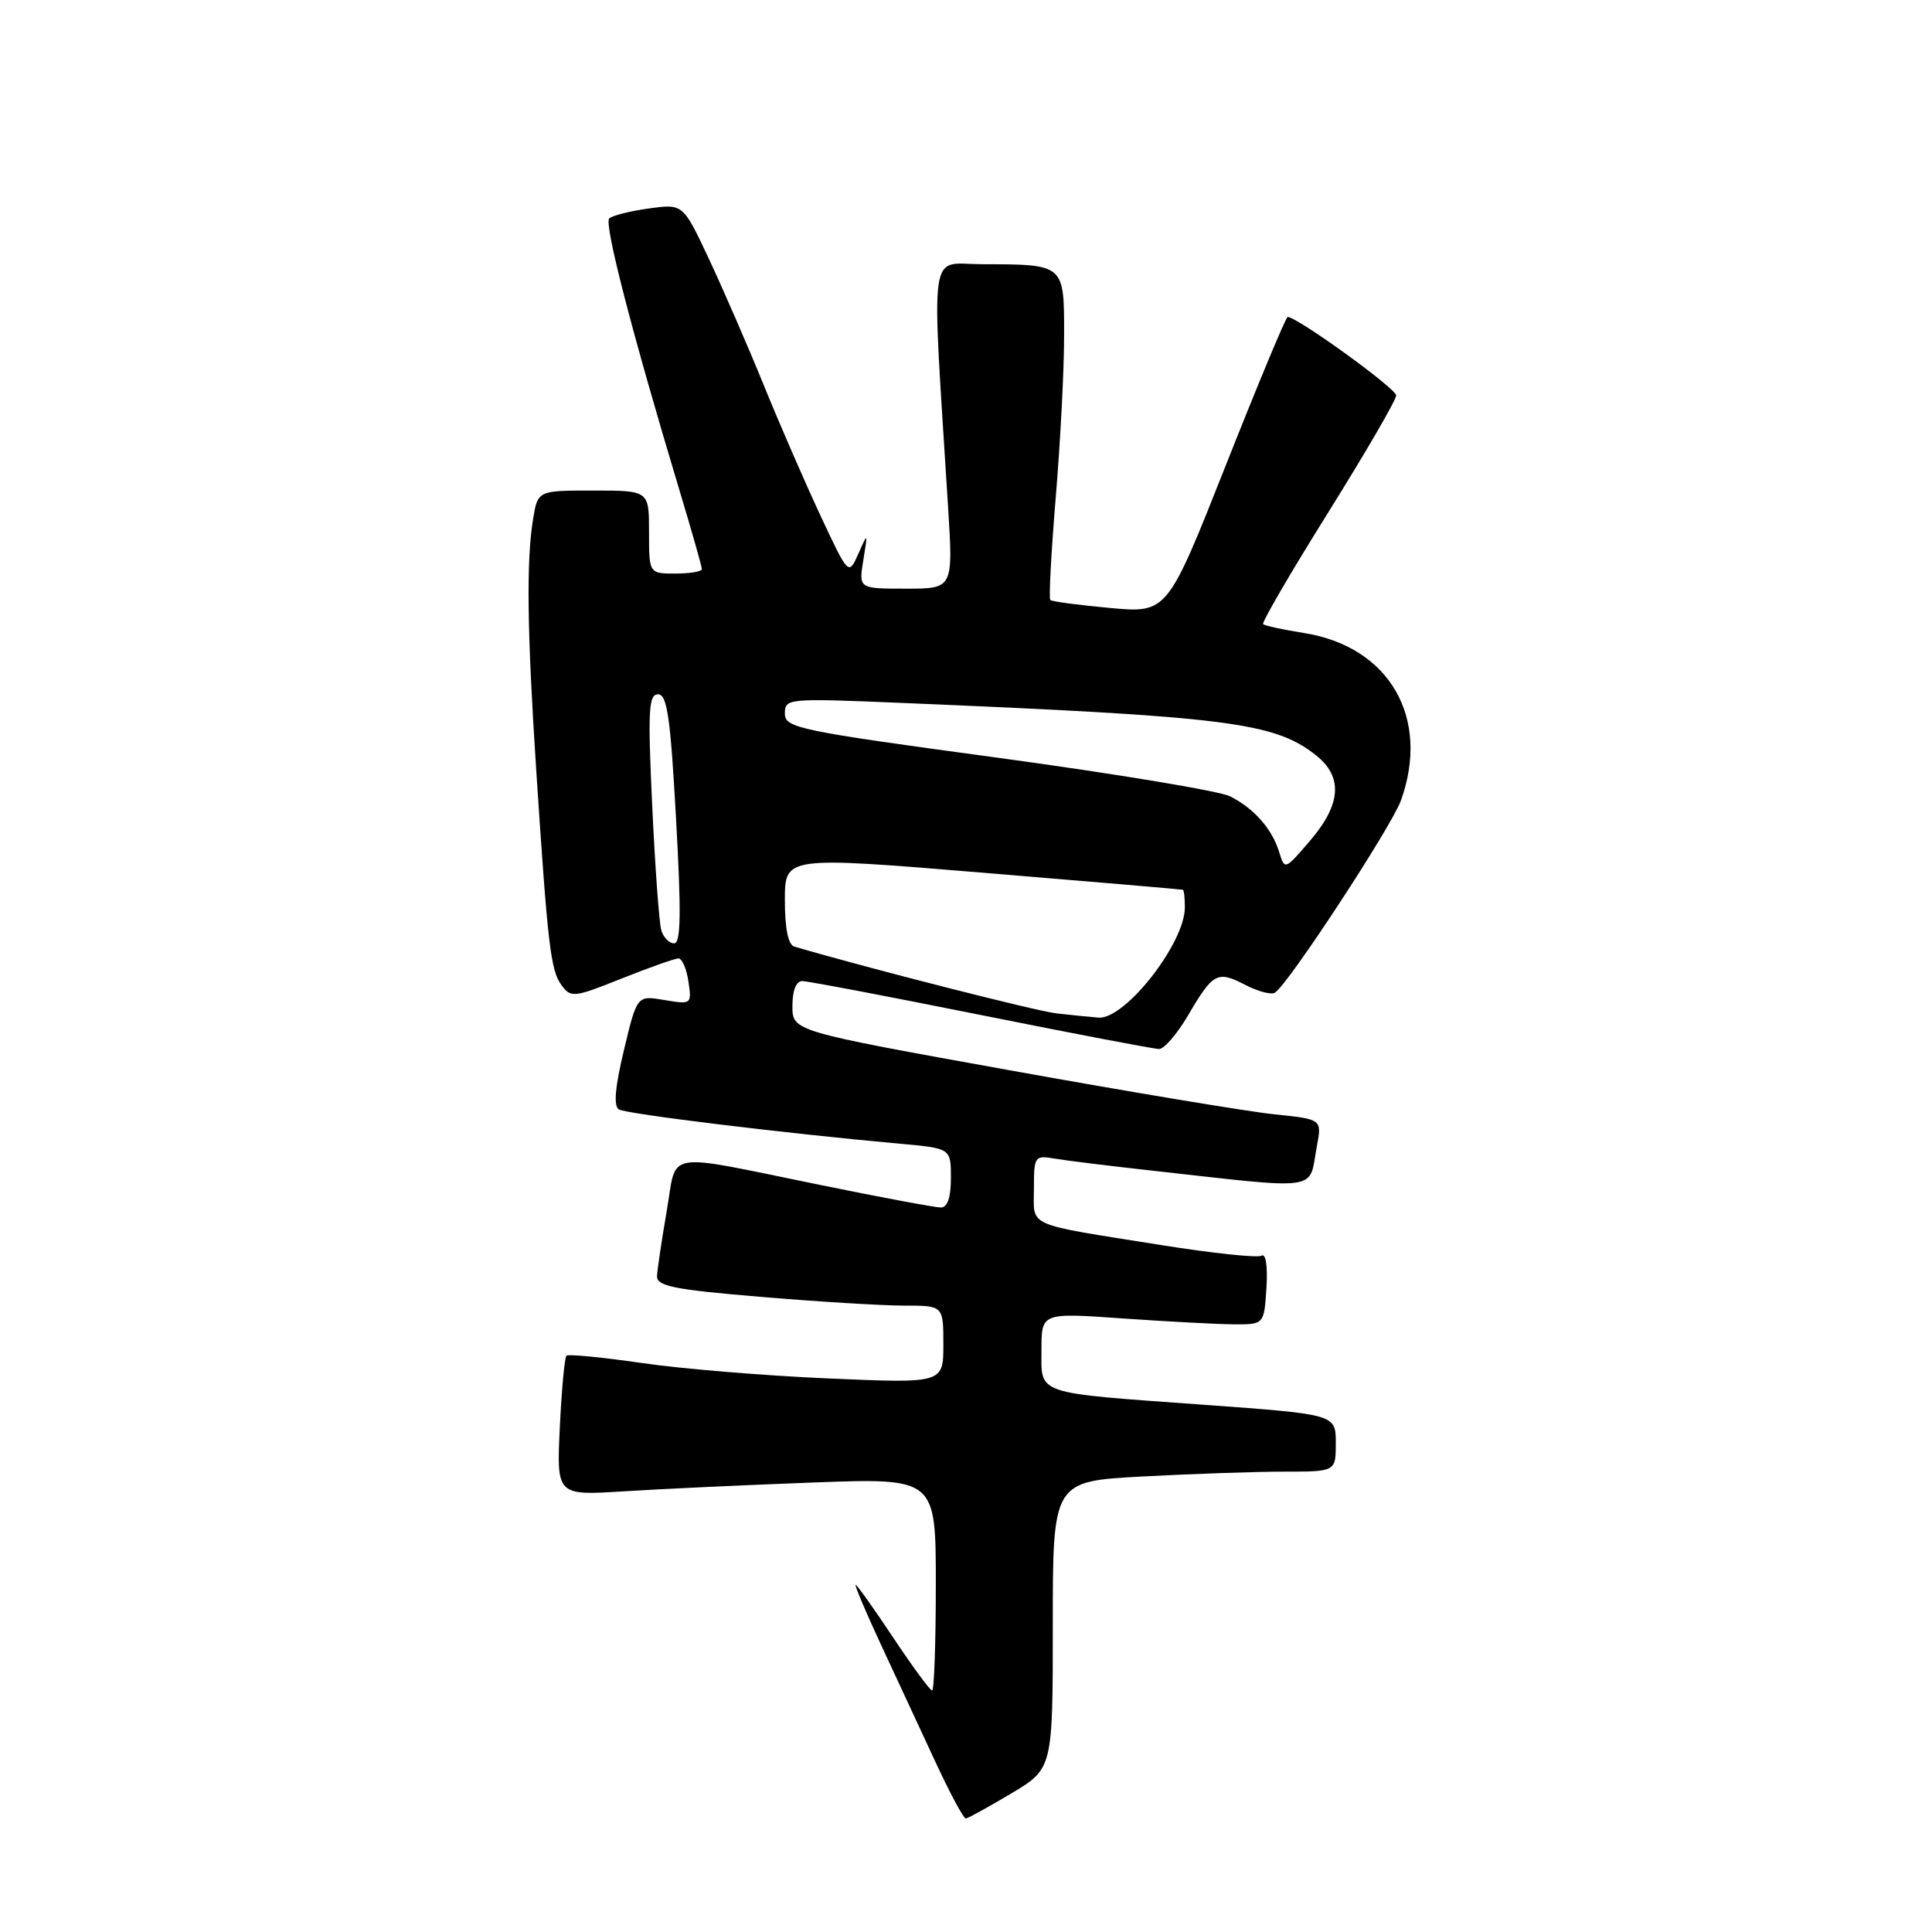 <?xml version="1.0" encoding="UTF-8" standalone="no"?>
<!DOCTYPE svg PUBLIC "-//W3C//DTD SVG 1.1//EN" "http://www.w3.org/Graphics/SVG/1.1/DTD/svg11.dtd" >
<svg xmlns="http://www.w3.org/2000/svg" xmlns:xlink="http://www.w3.org/1999/xlink" version="1.1" viewBox="0 0 256 256">
 <g >
 <path fill="currentColor"
d=" M 134.00 237.64 C 139.50 234.35 139.50 234.35 139.50 215.32 C 139.50 196.28 139.50 196.28 151.41 195.64 C 157.96 195.29 166.39 195.00 170.16 195.00 C 177.00 195.00 177.00 195.00 177.00 191.21 C 177.00 187.41 177.00 187.41 159.65 186.15 C 136.86 184.50 138.00 184.88 138.00 178.85 C 138.00 173.94 138.00 173.94 148.75 174.70 C 154.66 175.11 161.30 175.47 163.50 175.48 C 167.50 175.50 167.50 175.50 167.81 170.65 C 167.99 167.84 167.73 166.05 167.19 166.38 C 166.68 166.70 160.69 166.07 153.88 164.98 C 135.62 162.07 137.00 162.68 137.00 157.51 C 137.00 153.20 137.09 153.07 139.75 153.52 C 141.26 153.78 146.78 154.46 152.00 155.04 C 175.49 157.65 173.36 157.94 174.49 151.89 C 175.17 148.30 175.17 148.30 168.83 147.65 C 165.35 147.29 149.56 144.66 133.75 141.81 C 105.00 136.63 105.00 136.63 105.00 133.31 C 105.00 131.24 105.49 130.00 106.31 130.00 C 107.03 130.00 117.69 132.03 130.00 134.50 C 142.31 136.97 152.92 139.00 153.59 139.00 C 154.26 139.00 155.98 137.00 157.42 134.55 C 160.74 128.88 161.30 128.59 165.00 130.50 C 166.68 131.37 168.45 131.84 168.93 131.54 C 170.67 130.47 184.40 109.51 185.64 106.05 C 189.56 95.09 184.09 85.66 172.75 83.87 C 170.00 83.44 167.58 82.91 167.37 82.70 C 167.16 82.49 171.04 75.83 175.99 67.91 C 180.94 59.98 185.00 53.00 185.00 52.40 C 185.00 51.48 171.89 42.00 170.62 42.00 C 170.39 42.00 166.71 50.83 162.44 61.62 C 154.67 81.25 154.67 81.25 147.10 80.56 C 142.95 80.18 139.37 79.71 139.17 79.50 C 138.96 79.29 139.29 73.18 139.89 65.92 C 140.50 58.66 141.00 49.01 141.00 44.47 C 141.00 34.94 141.12 35.04 130.10 35.01 C 122.96 35.00 123.41 31.75 125.63 67.25 C 126.30 78.00 126.30 78.00 120.04 78.00 C 113.78 78.00 113.78 78.00 114.39 74.25 C 115.00 70.51 115.00 70.51 113.73 73.39 C 112.44 76.27 112.44 76.27 108.75 68.39 C 106.72 64.05 103.31 56.23 101.19 51.00 C 99.06 45.77 95.78 38.24 93.91 34.25 C 90.50 27.00 90.50 27.00 86.00 27.62 C 83.53 27.96 81.15 28.55 80.73 28.94 C 80.00 29.61 83.73 44.04 90.09 65.16 C 91.69 70.47 93.00 75.08 93.00 75.41 C 93.00 75.73 91.42 76.00 89.50 76.00 C 86.00 76.00 86.00 76.00 86.00 70.50 C 86.00 65.00 86.00 65.00 78.63 65.00 C 71.26 65.00 71.26 65.00 70.64 68.75 C 69.73 74.29 69.84 83.52 71.05 102.00 C 72.59 125.45 72.96 128.56 74.41 130.55 C 75.64 132.23 76.06 132.19 82.37 129.66 C 86.03 128.20 89.42 127.00 89.90 127.00 C 90.38 127.00 90.98 128.38 91.22 130.06 C 91.67 133.08 91.62 133.11 88.04 132.51 C 84.41 131.89 84.41 131.89 82.68 139.12 C 81.50 144.04 81.28 146.55 82.00 147.00 C 82.98 147.61 103.90 150.16 119.25 151.55 C 126.00 152.16 126.00 152.16 126.00 156.08 C 126.00 158.67 125.55 160.00 124.67 160.00 C 123.94 160.00 116.85 158.68 108.92 157.06 C 87.48 152.70 89.77 152.31 88.34 160.50 C 87.67 164.35 87.10 168.22 87.06 169.09 C 87.01 170.42 89.28 170.88 100.80 171.84 C 108.39 172.48 116.94 173.00 119.80 173.00 C 125.00 173.00 125.00 173.00 125.00 178.15 C 125.00 183.31 125.00 183.31 109.75 182.65 C 101.36 182.29 90.22 181.37 85.00 180.60 C 79.78 179.84 75.30 179.41 75.06 179.64 C 74.81 179.87 74.42 184.13 74.18 189.11 C 73.75 198.17 73.75 198.17 82.62 197.61 C 87.51 197.30 98.81 196.77 107.75 196.44 C 124.00 195.84 124.00 195.84 124.00 209.92 C 124.00 217.67 123.78 224.00 123.51 224.00 C 123.24 224.00 120.92 220.85 118.36 217.00 C 115.80 213.15 113.56 210.00 113.38 210.00 C 113.20 210.00 114.67 213.49 116.65 217.75 C 118.63 222.01 121.87 228.99 123.85 233.25 C 125.82 237.51 127.68 240.98 127.97 240.96 C 128.26 240.94 130.97 239.44 134.00 237.64 Z  M 140.00 134.28 C 137.32 133.98 115.08 128.31 105.25 125.43 C 104.44 125.19 104.00 123.04 104.00 119.27 C 104.00 113.47 104.00 113.47 130.25 115.64 C 144.69 116.83 156.61 117.85 156.75 117.90 C 156.89 117.96 157.00 119.01 157.00 120.25 C 156.99 125.00 149.06 135.11 145.56 134.84 C 144.43 134.75 141.93 134.50 140.00 134.28 Z  M 87.62 123.25 C 87.34 122.29 86.80 114.86 86.42 106.75 C 85.83 94.13 85.94 92.00 87.20 92.00 C 88.40 92.00 88.84 95.07 89.58 108.50 C 90.28 121.05 90.22 125.00 89.32 125.00 C 88.67 125.00 87.90 124.21 87.62 123.25 Z  M 169.50 112.91 C 168.56 109.84 166.19 107.14 163.00 105.52 C 161.63 104.82 147.79 102.52 132.25 100.41 C 105.72 96.82 104.00 96.46 104.00 94.54 C 104.00 92.55 104.35 92.51 119.25 93.13 C 162.67 94.94 168.82 95.71 174.34 100.05 C 177.98 102.92 177.74 106.55 173.58 111.41 C 170.26 115.29 170.23 115.30 169.50 112.91 Z "/>
</g>
</svg>
